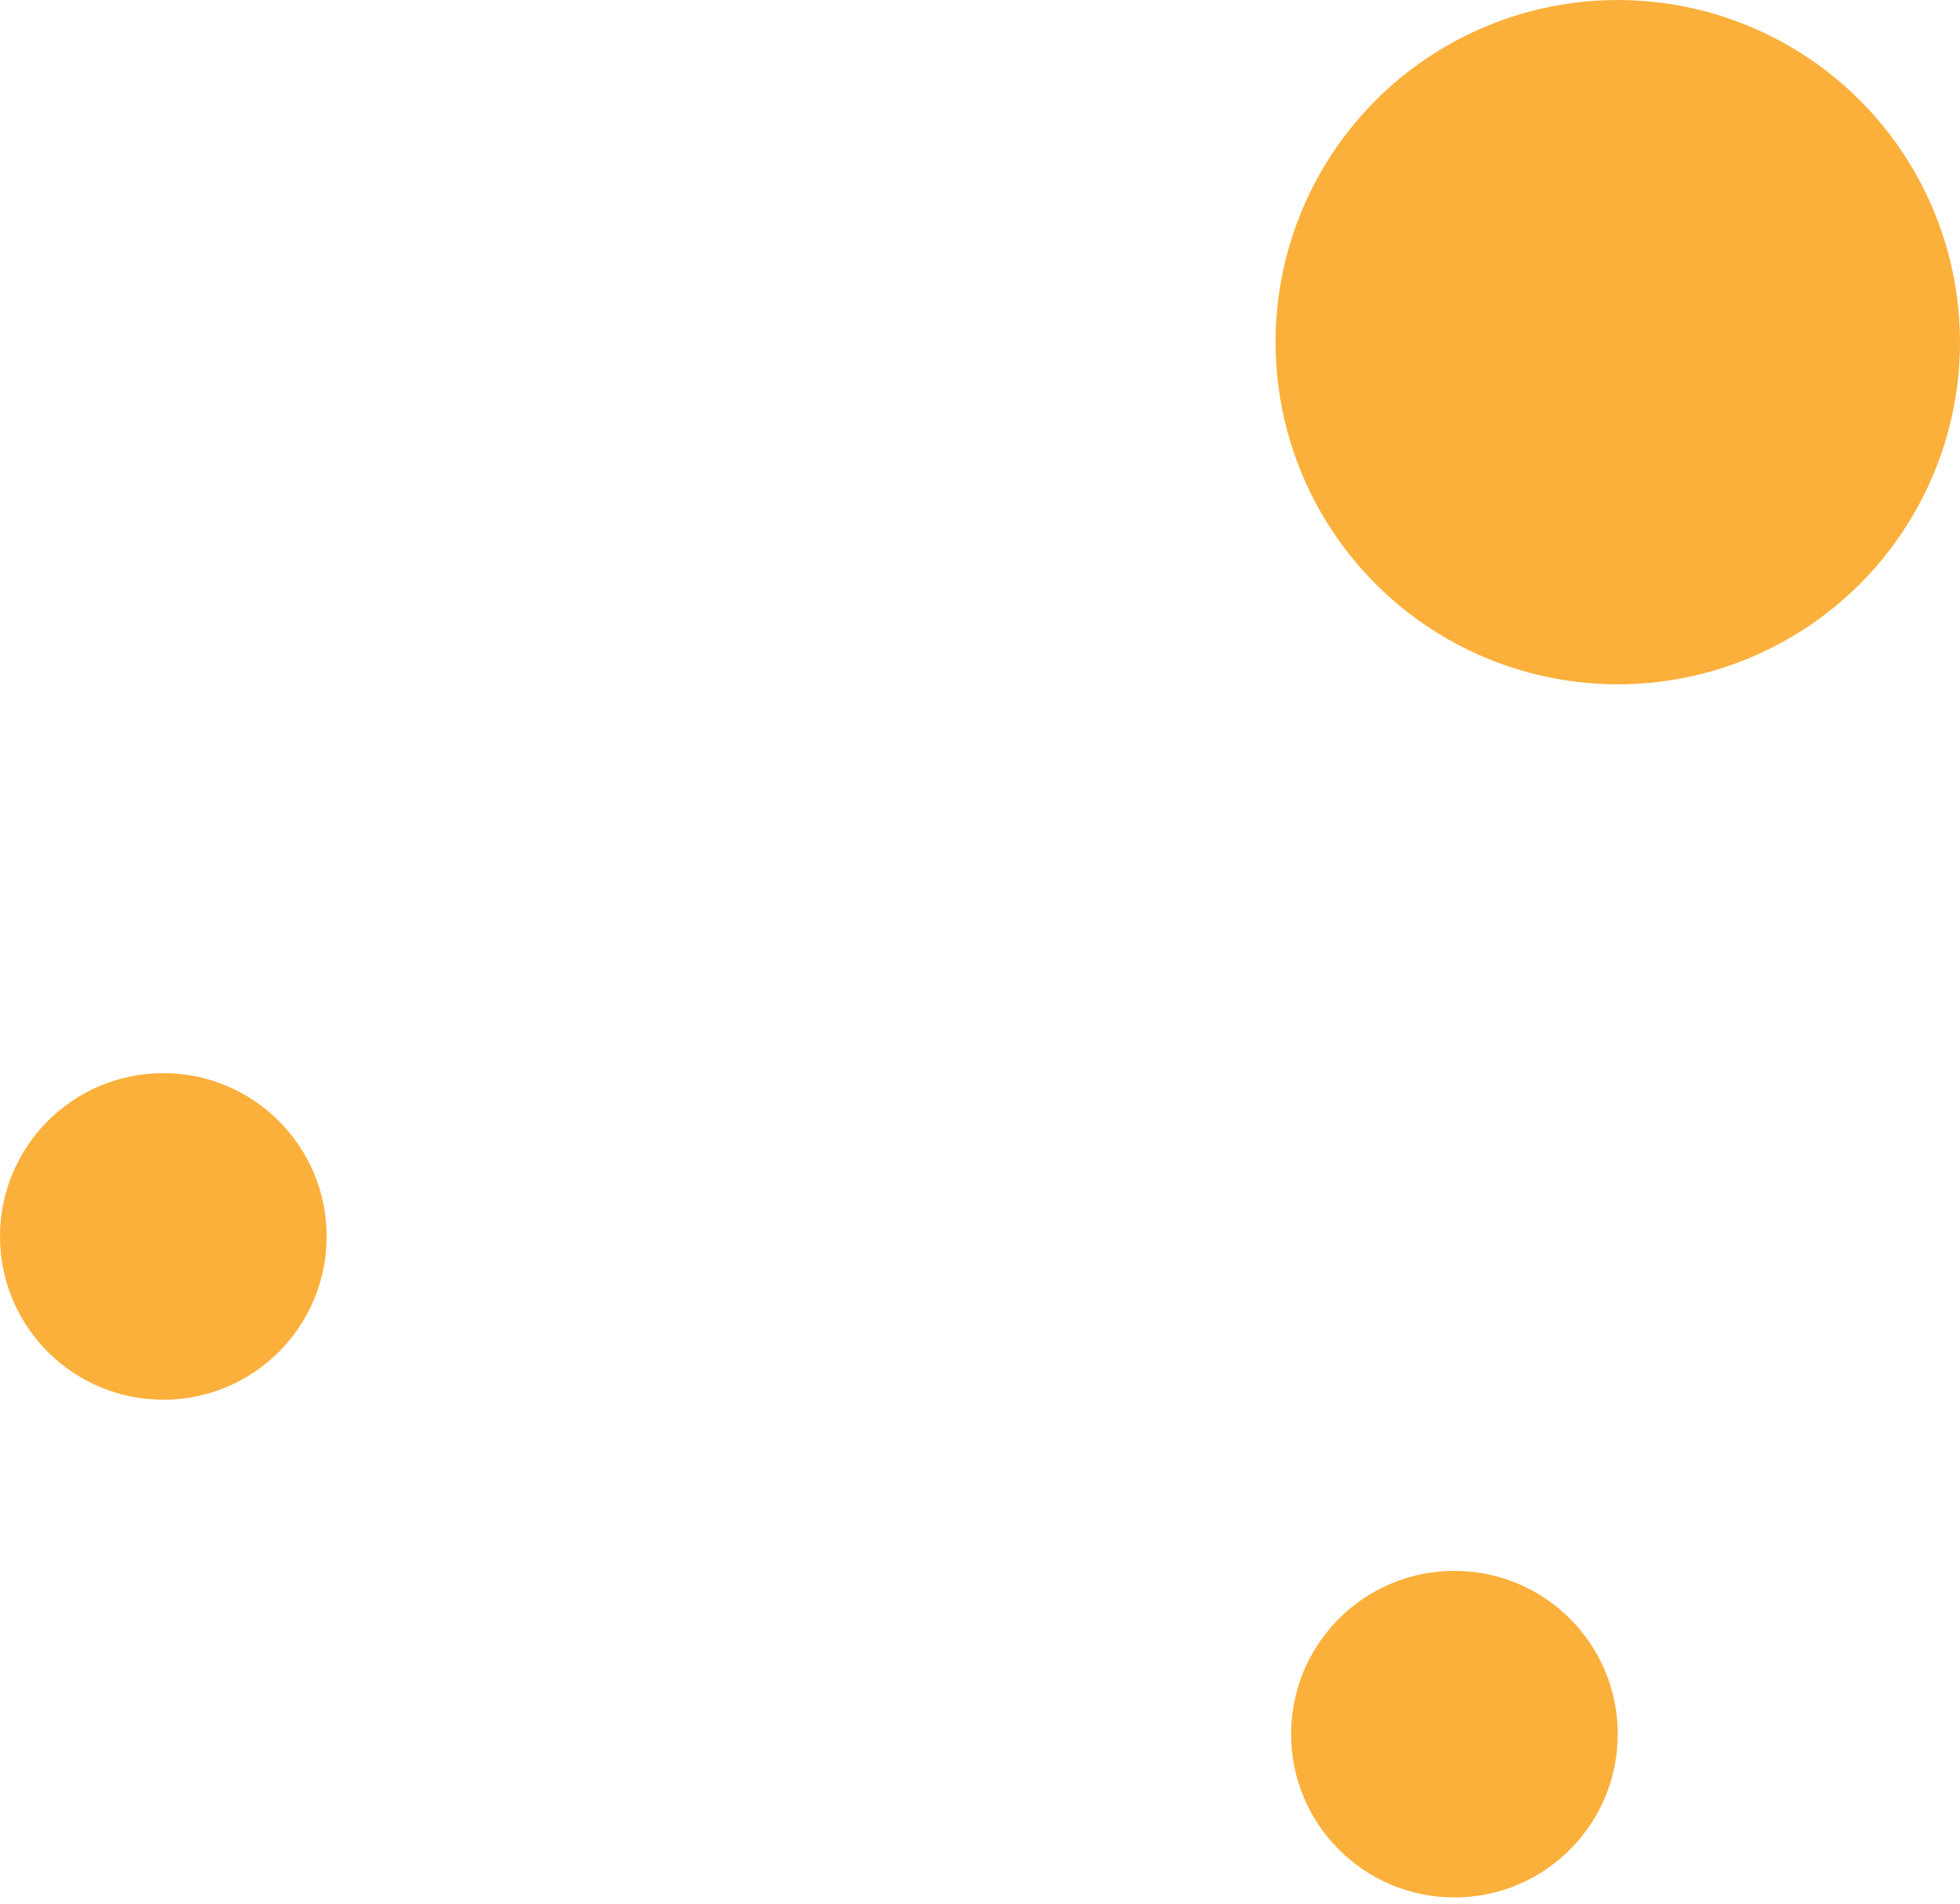 <svg width="106" height="103" viewBox="0 0 106 103" fill="none" xmlns="http://www.w3.org/2000/svg">
<circle cx="87.492" cy="18.508" r="18.508" fill="#FBB03B"/>
<circle cx="8.833" cy="66.88" r="8.833" fill="#FBB03B"/>
<circle cx="78.658" cy="93.802" r="8.833" fill="#FBB03B"/>
</svg>
